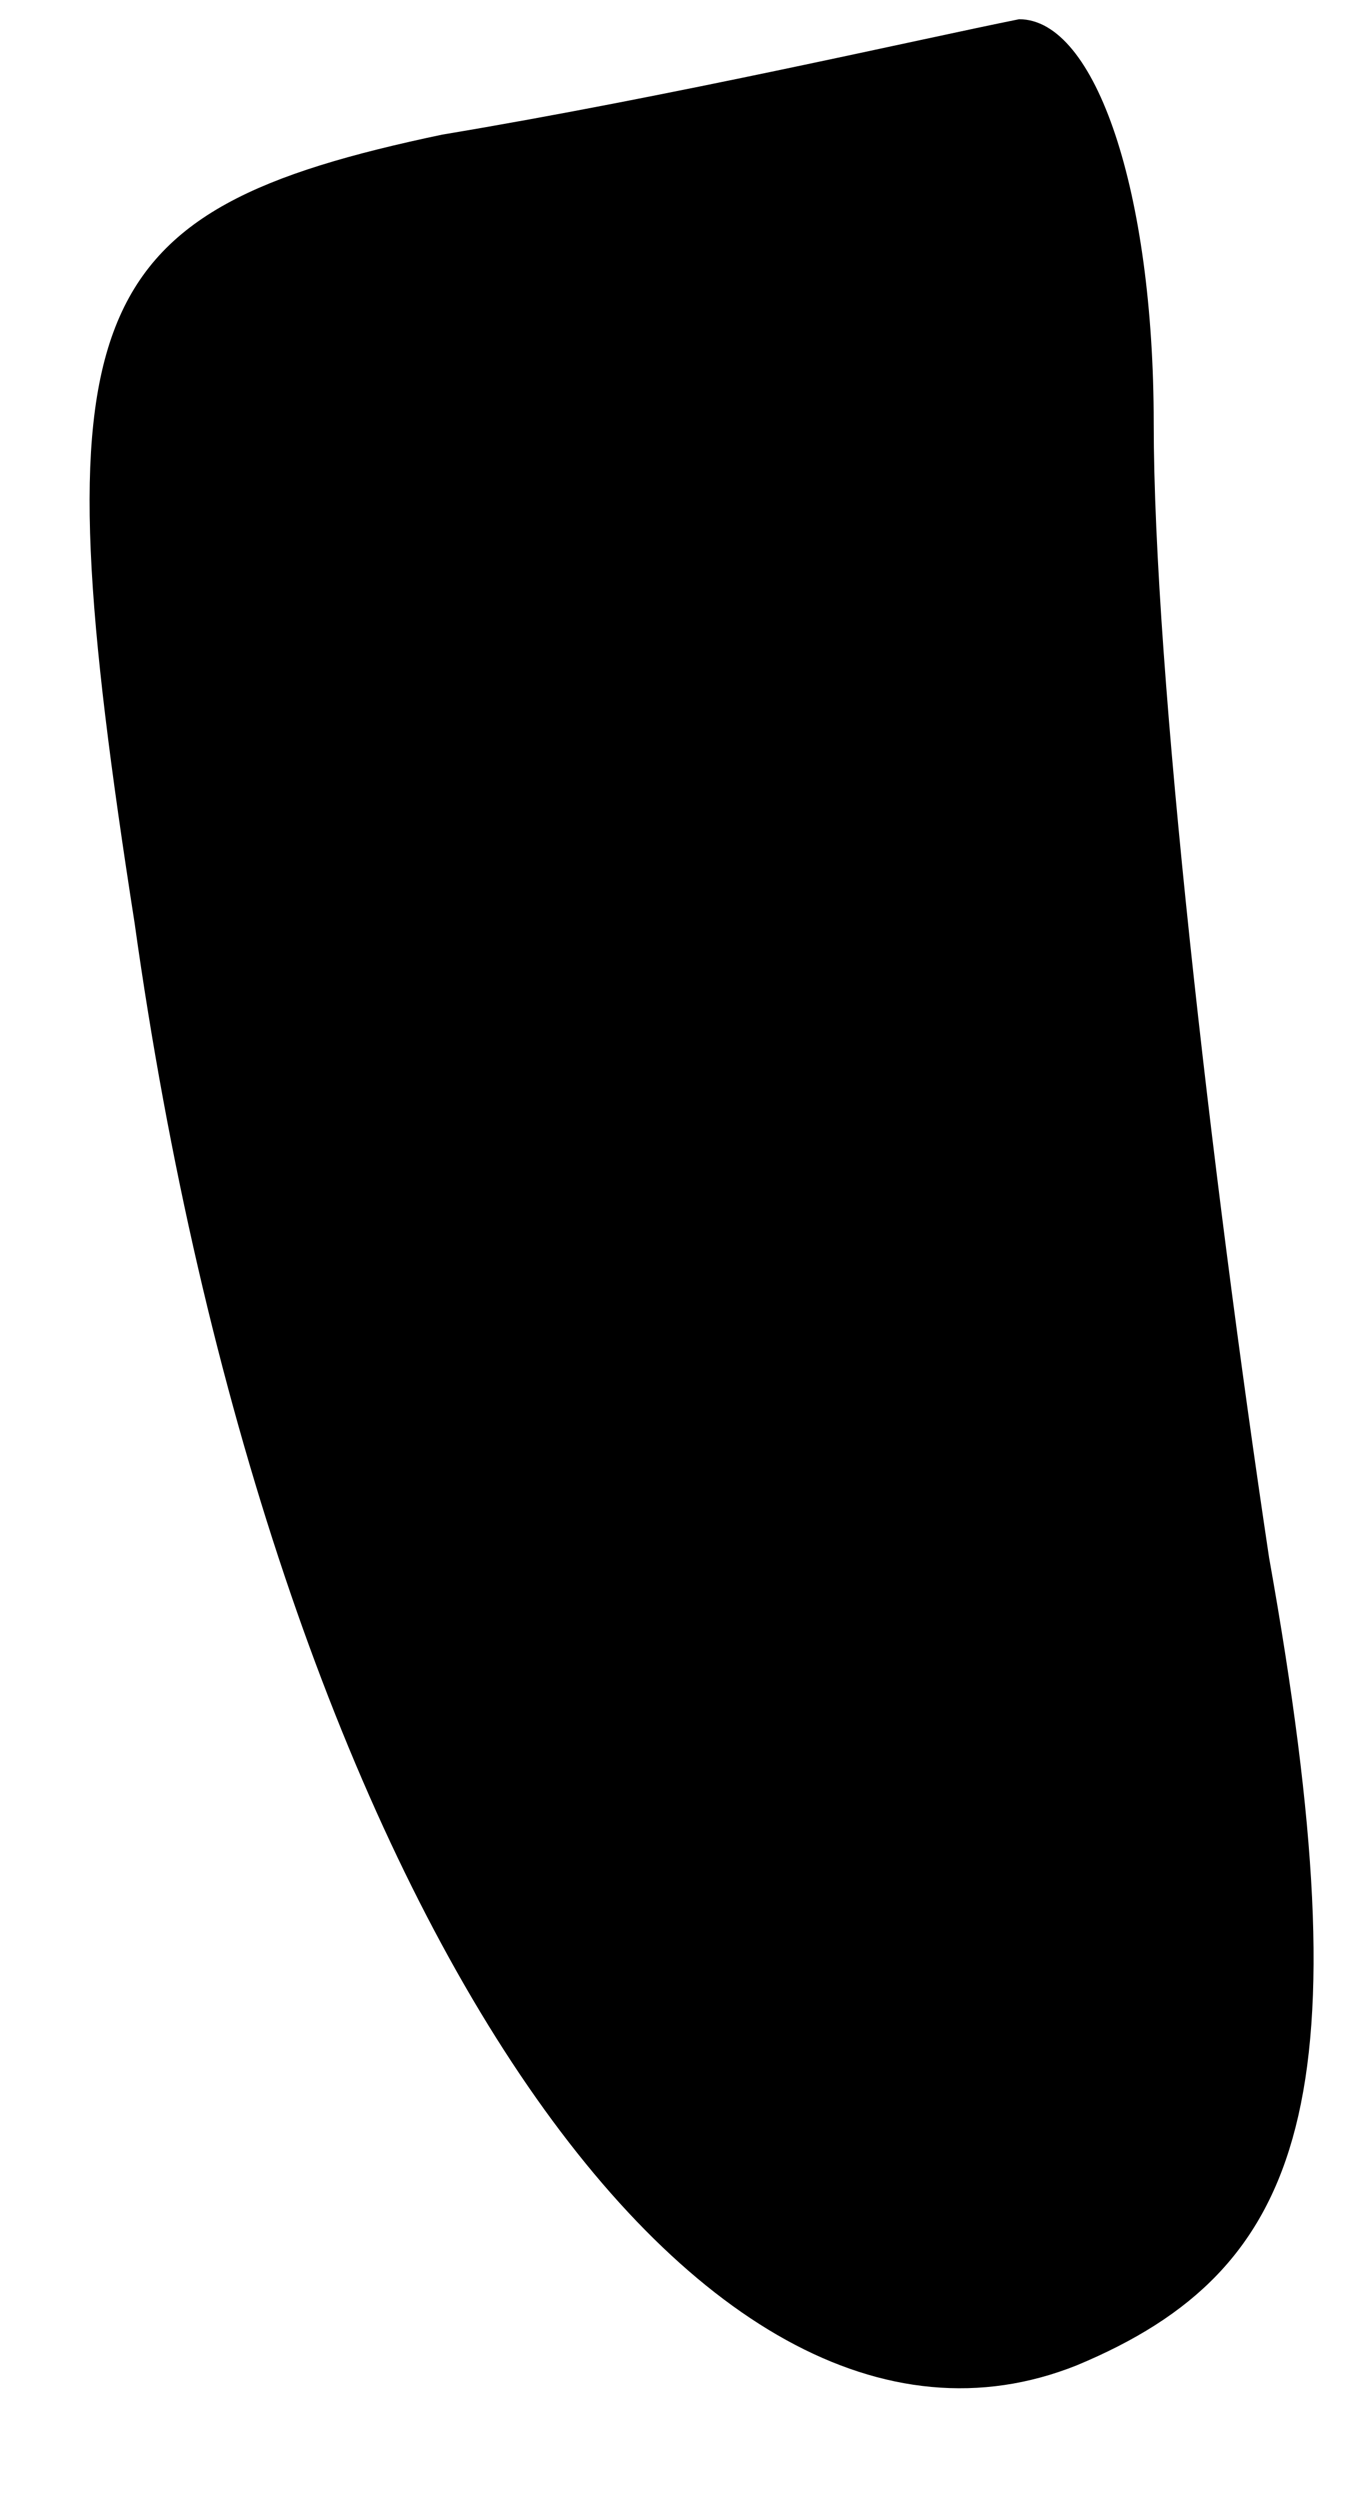 <?xml version="1.0" standalone="no"?>
<!DOCTYPE svg PUBLIC "-//W3C//DTD SVG 20010904//EN"
 "http://www.w3.org/TR/2001/REC-SVG-20010904/DTD/svg10.dtd">
<svg version="1.0" xmlns="http://www.w3.org/2000/svg"
 width="7pt" height="13pt" viewBox="0 0 7 13"
 preserveAspectRatio="xMidYMid meet">
<g transform="translate(0,13) scale(0.1,-0.1)"
fill="#000000" stroke="none">
<path fill="#000000" stroke="none" d="M23 123 c-19 -4 -21 -9 -16 -41 7 -50
29 -83 49 -75 12 5 15 14 10 42 -3 20 -6 46 -6 59 0 12 -3 21 -7 21 -5 -1 -18
-4 -30 -6z"/>
</g>
</svg>
